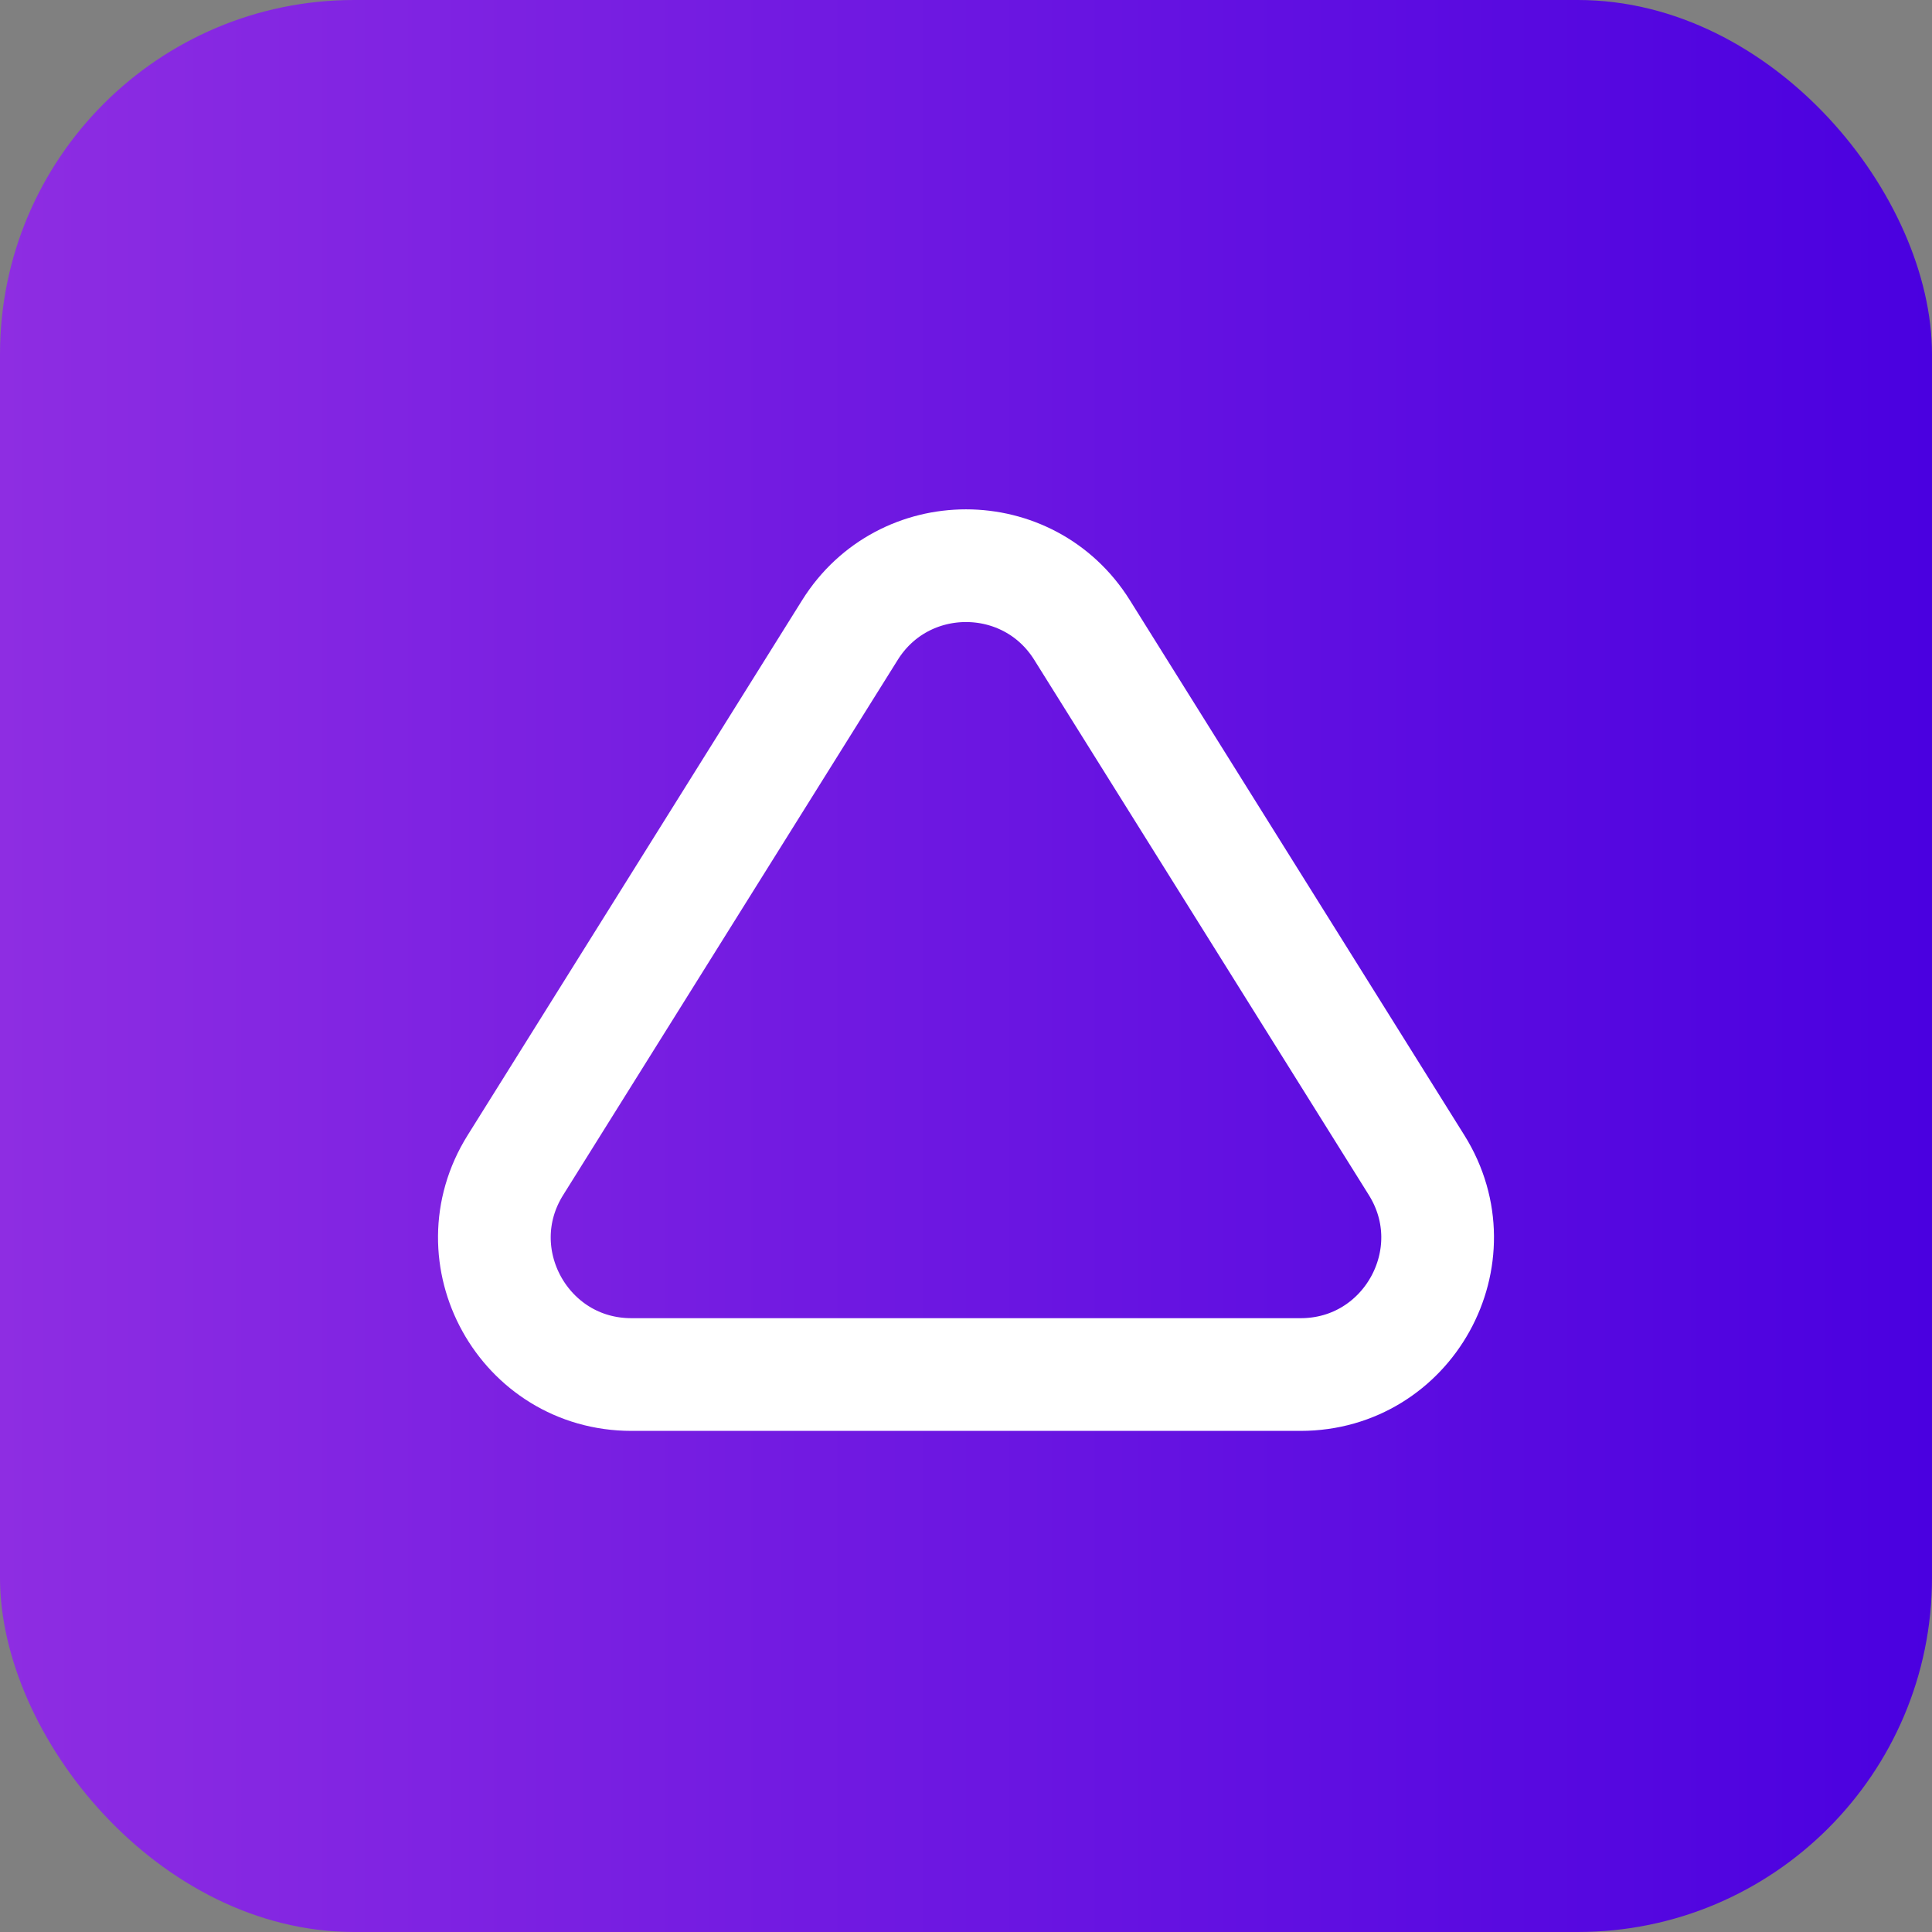 <svg width="240" height="240" viewBox="0 0 240 240" fill="none" xmlns="http://www.w3.org/2000/svg">
<rect x="0" y="0" width="240" height="240" fill="#808080" stroke="none"/>
<rect width="240" height="240" rx="44" fill="url(#paint0_linear_2_2)"/>
<path d="M134.415 78.261L175.976 144.738C183.055 156.061 174.915 170.75 161.561 170.75H78.439C65.085 170.75 56.945 156.061 64.024 144.738L105.585 78.261C112.244 67.61 127.756 67.61 134.415 78.261Z" stroke="white" stroke-width="14"/>
<defs>
<linearGradient id="paint0_linear_2_2" x1="0" y1="120" x2="240" y2="120" gradientUnits="userSpaceOnUse">
<stop stop-color="#8E2DE2"/>
<stop offset="1" stop-color="#4A00E0"/>
</linearGradient>
</defs>
</svg>
